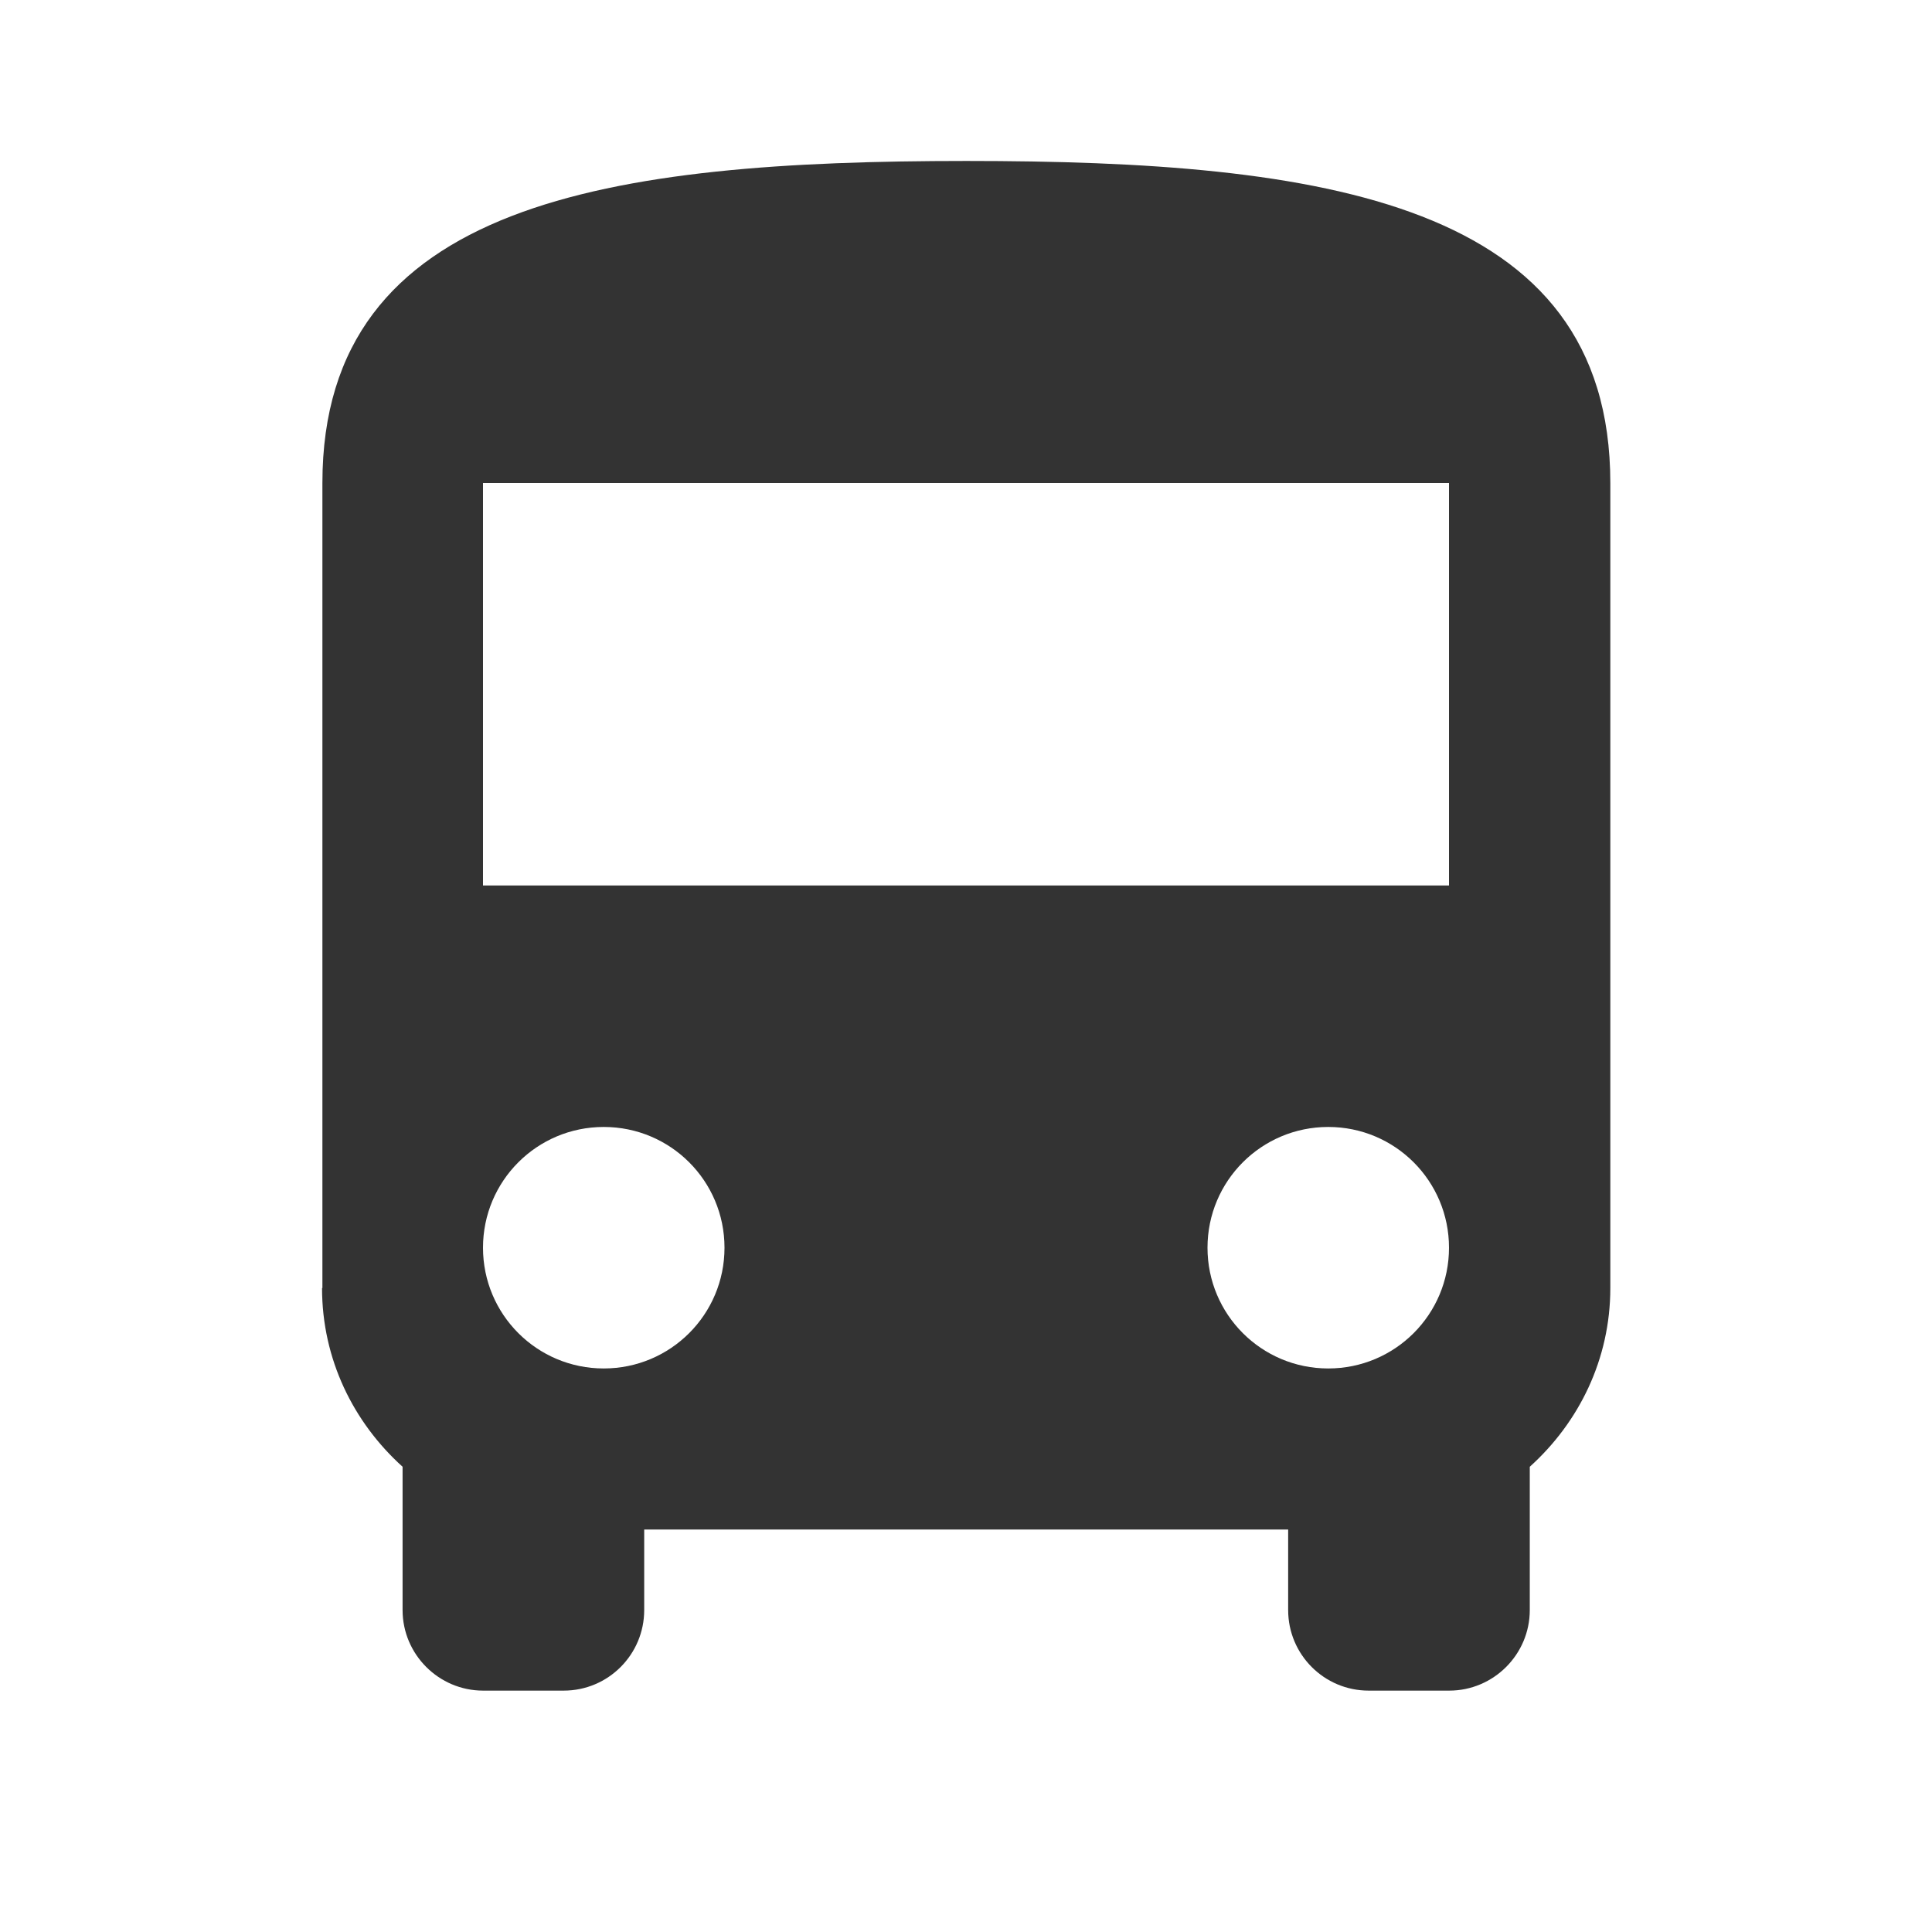<?xml version="1.0" encoding="utf-8"?>
<!-- Generated by IcoMoon.io -->
<!DOCTYPE svg PUBLIC "-//W3C//DTD SVG 1.1//EN" "http://www.w3.org/Graphics/SVG/1.1/DTD/svg11.dtd">
<svg version="1.1" xmlns="http://www.w3.org/2000/svg" xmlns:xlink="http://www.w3.org/1999/xlink" width="16" height="16" viewBox="0 0 16 16">
<path fill="#333333" d="M2.667 10.667c0 0.59 0.26 1.113 0.667 1.48v1.187c0 0.367 0.3 0.667 0.667 0.667h0.667c0.37 0 0.667-0.3 0.667-0.667v-0.667h5.333v0.667c0 0.367 0.297 0.667 0.667 0.667h0.667c0.367 0 0.667-0.3 0.667-0.667v-1.187c0.407-0.367 0.667-0.89 0.667-1.48v-6.667c0-2.333-2.387-2.667-5.333-2.667s-5.333 0.333-5.333 2.667v6.667zM5 11.333c-0.553 0-1-0.447-1-1s0.447-1 1-1 1 0.447 1 1-0.447 1-1 1zM11 11.333c-0.553 0-1-0.447-1-1s0.447-1 1-1 1 0.447 1 1-0.447 1-1 1zM12 7.333h-8v-3.333h8v3.333z"></path>
</svg>
